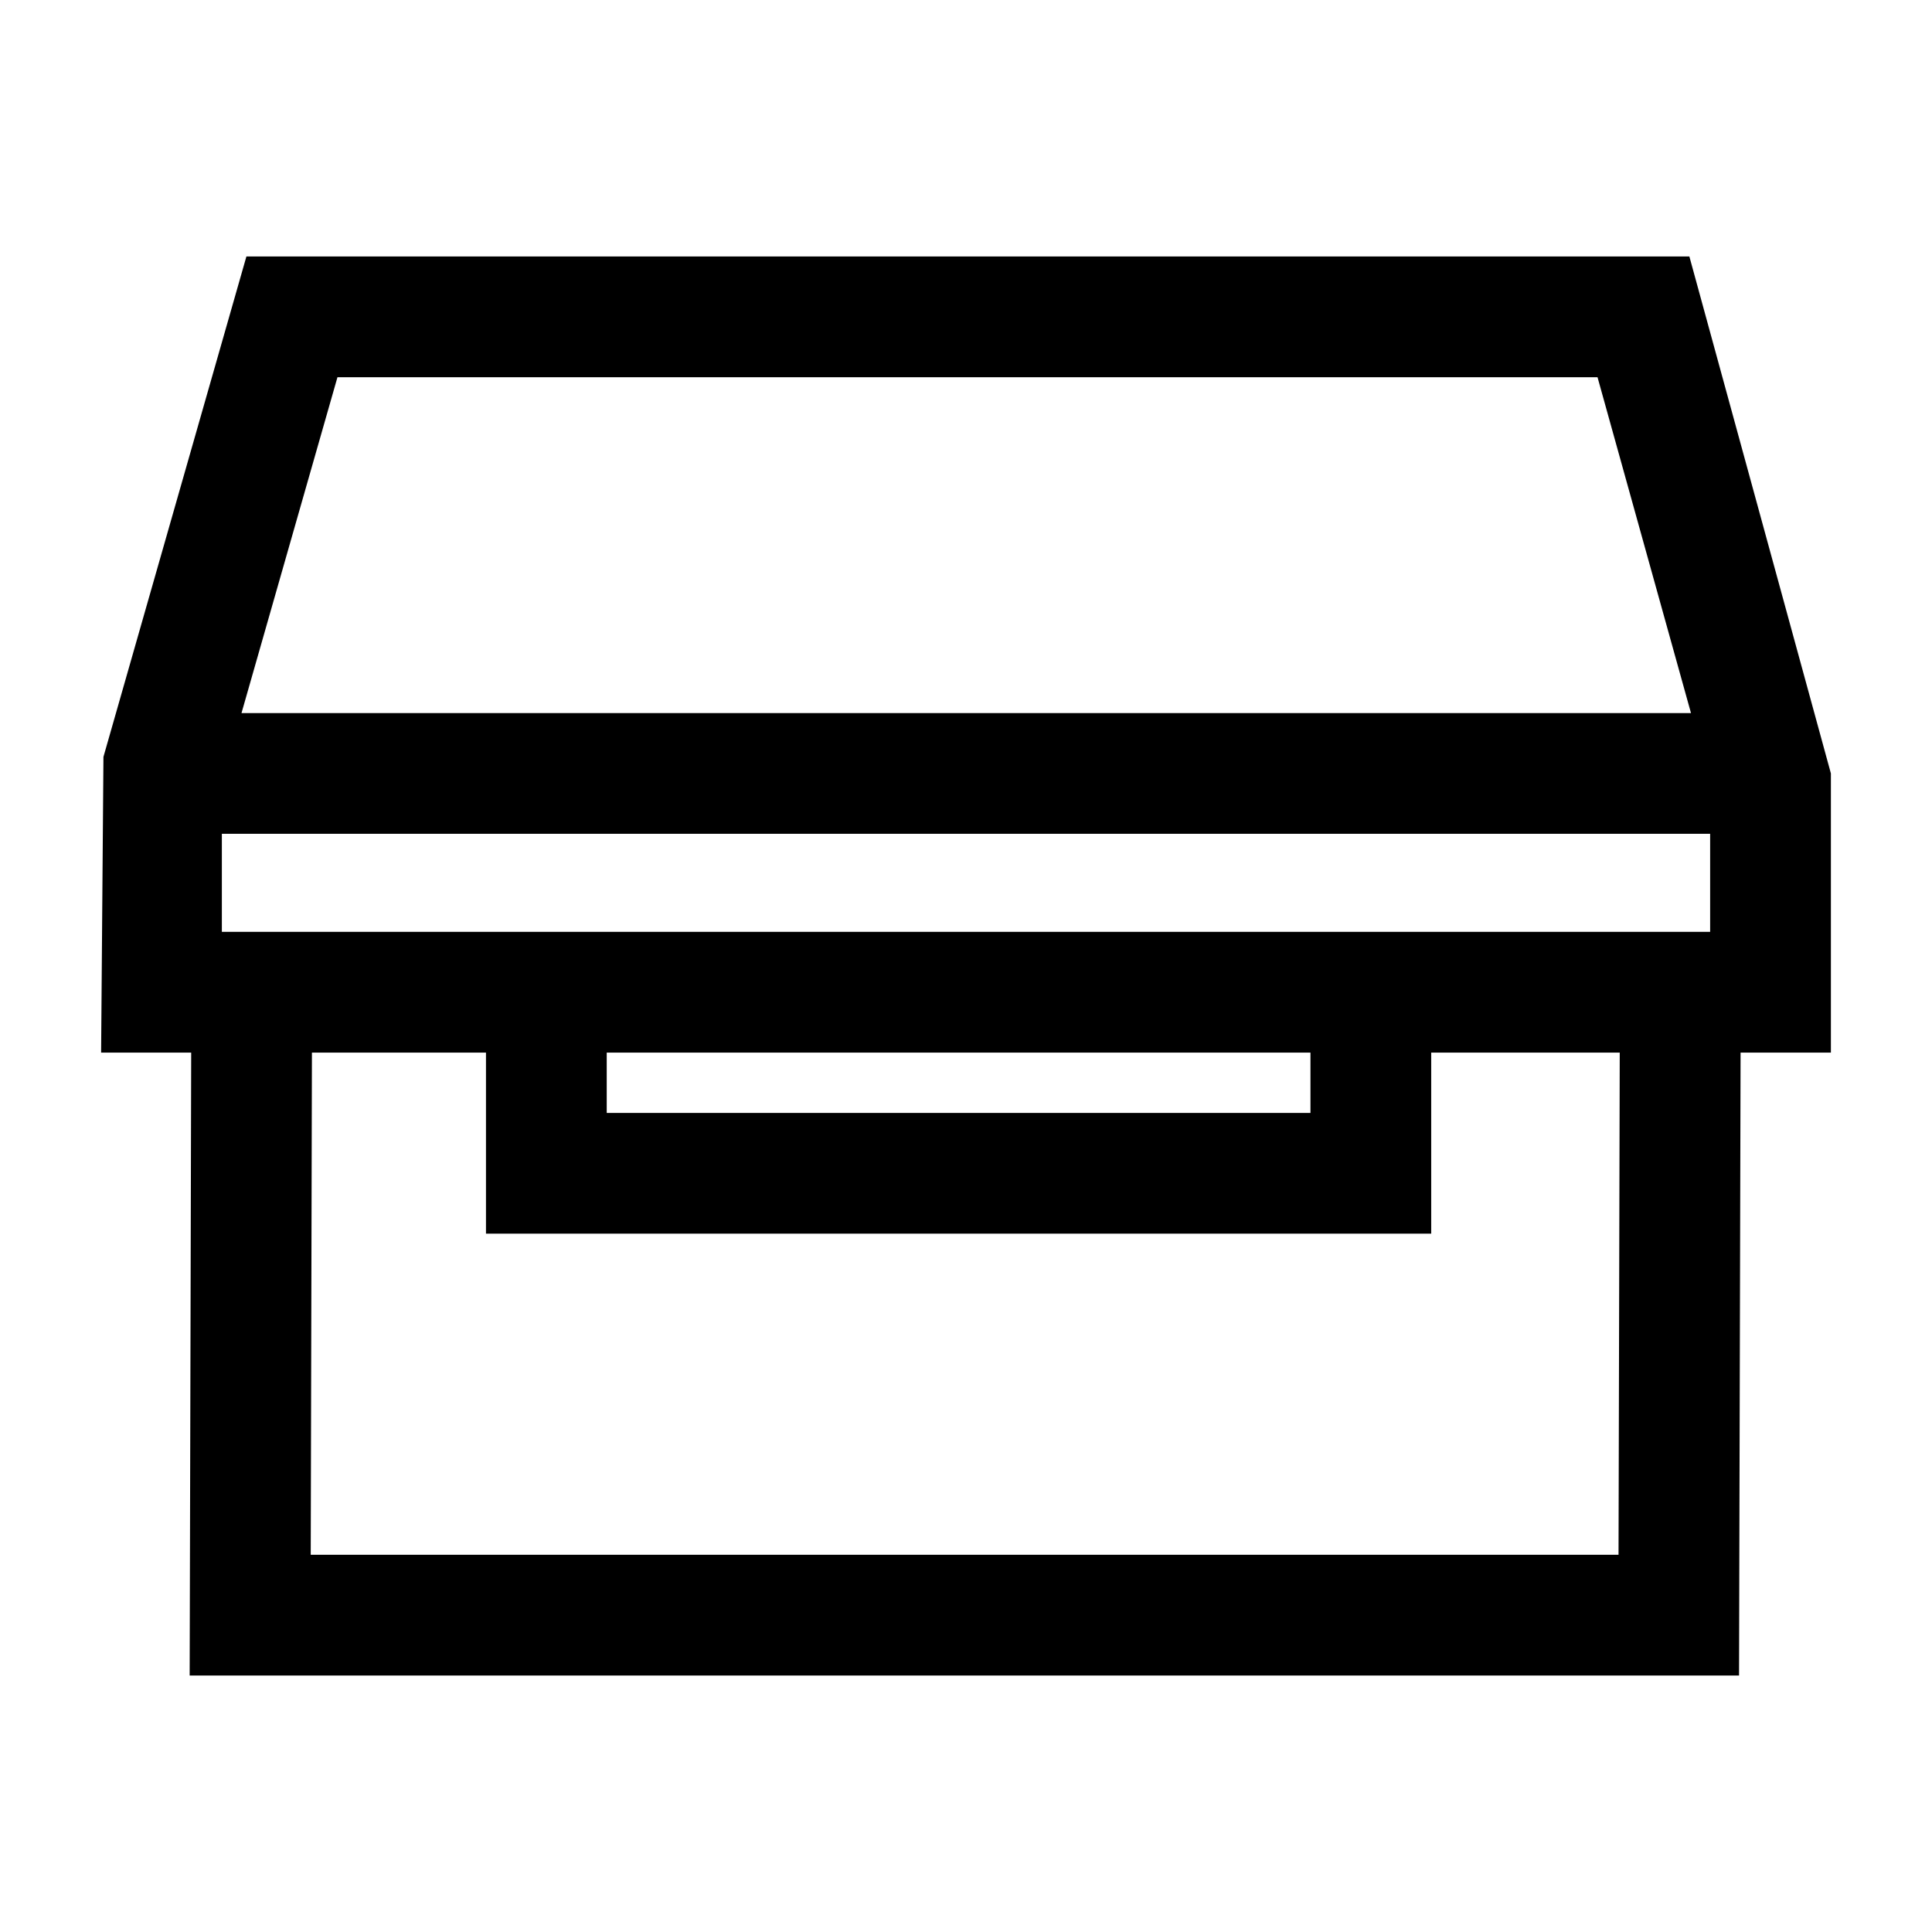 <?xml version="1.0" encoding="UTF-8"?><svg id="a" xmlns="http://www.w3.org/2000/svg" viewBox="0 0 24 24"><path d="M22.744,9.608l-1.758-6.422H3.061l-1.776,6.216-.029,3.674h1.119l-.019,7.738h19.247l.019-7.738h1.122v-3.468ZM4.192,4.686h15.653l1.161,4.172H3l1.192-4.172ZM2.756,11.576v-1.218h18.488v1.218H2.756ZM7.537,13.076h8.742v.749H7.537v-.749ZM20.106,19.314H3.86l.015-6.238h2.162v2.249h11.742v-2.249h2.342l-.015,6.238Z"/></svg>